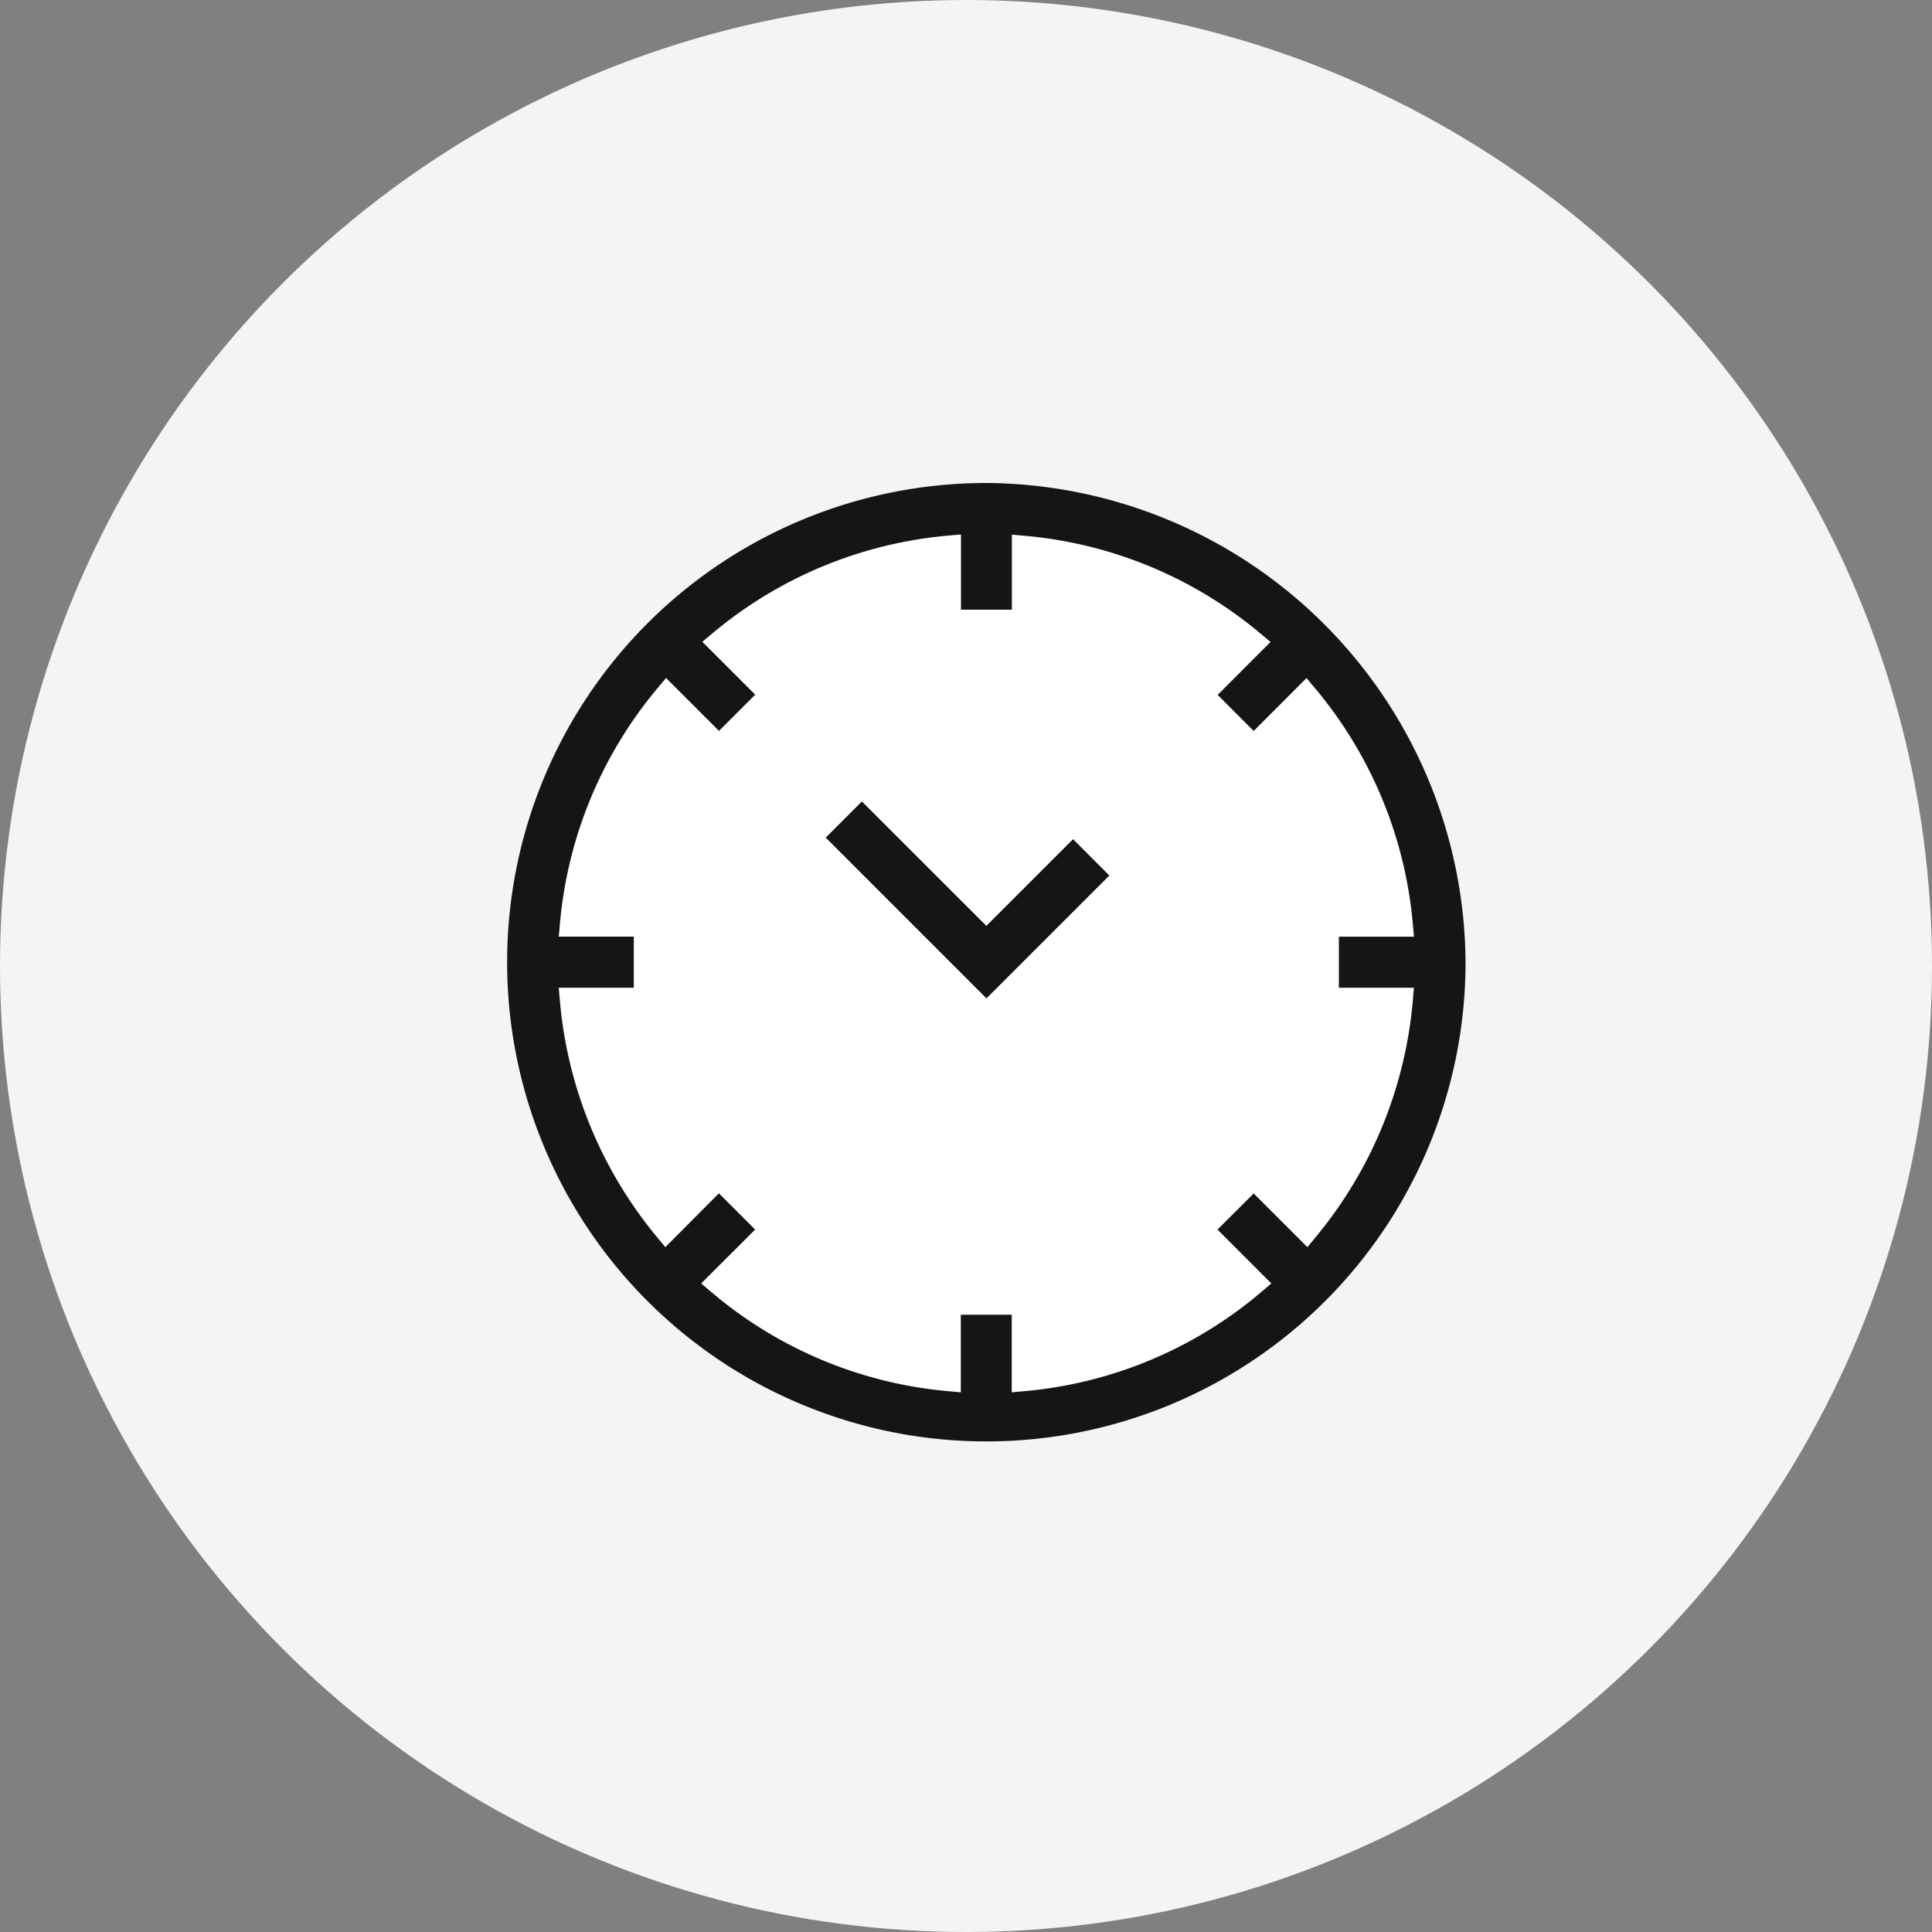 <svg xmlns="http://www.w3.org/2000/svg" width="80" height="80" viewBox="0 0 80 80">
  <rect x="0" y="0" width="80" height="80" fill="#808080" stroke="none"/>
  <g id="グループ_2596" data-name="グループ 2596" transform="translate(-23)">
    <circle id="楕円形_6" data-name="楕円形 6" cx="40" cy="40" r="40" transform="translate(23)" fill="#f4f4f4"/>
    <g id="icon" transform="translate(44 20)">
      <circle id="楕円形_88" data-name="楕円形 88" cx="18.5" cy="18.5" r="18.5" transform="translate(2 1)" fill="#fff"/>
      <path id="パス_5170" data-name="パス 5170" d="M19.842,0A19.843,19.843,0,1,0,39.685,19.843,19.972,19.972,0,0,0,19.842,0M37.5,21.453a17.72,17.72,0,0,1-4.007,9.758l-.356.432-2.224-2.224-1.5,1.494,2.231,2.232-.421.357a17.515,17.515,0,0,1-9.774,4.1l-.555.051V34.441H18.785v3.212l-.556-.051a17.521,17.521,0,0,1-9.773-4.1l-.422-.357,2.235-2.232-1.5-1.5L6.549,31.642l-.357-.432a17.735,17.735,0,0,1-4.007-9.757L2.136,20.9H5.244V18.785H2.137l.05-.554A17.579,17.579,0,0,1,6.223,8.5l.357-.426,2.192,2.191,1.5-1.5-2.19-2.19.427-.357a17.576,17.576,0,0,1,9.728-4.037l.555-.05V5.245H20.9V2.138l.555.05a17.579,17.579,0,0,1,9.729,4.037l.427.357L29.421,8.773l1.492,1.494L33.1,8.077l.357.426A17.579,17.579,0,0,1,37.5,18.232l.05.554H34.44V20.9h3.107Z" fill="#151515"/>
      <path id="パス_5171" data-name="パス 5171" d="M14.688,13.194l-1.49,1.49,6.65,6.649,5.081-5.08-1.495-1.5-3.591,3.591Z" fill="#151515"/>
      <path id="パス_5172" data-name="パス 5172" d="M24.928,16.253l-5.081,5.08L13.2,14.684l1.489-1.49,5.155,5.155,3.591-3.591Z" fill="#151515"/>
    </g>
  </g>
</svg>
